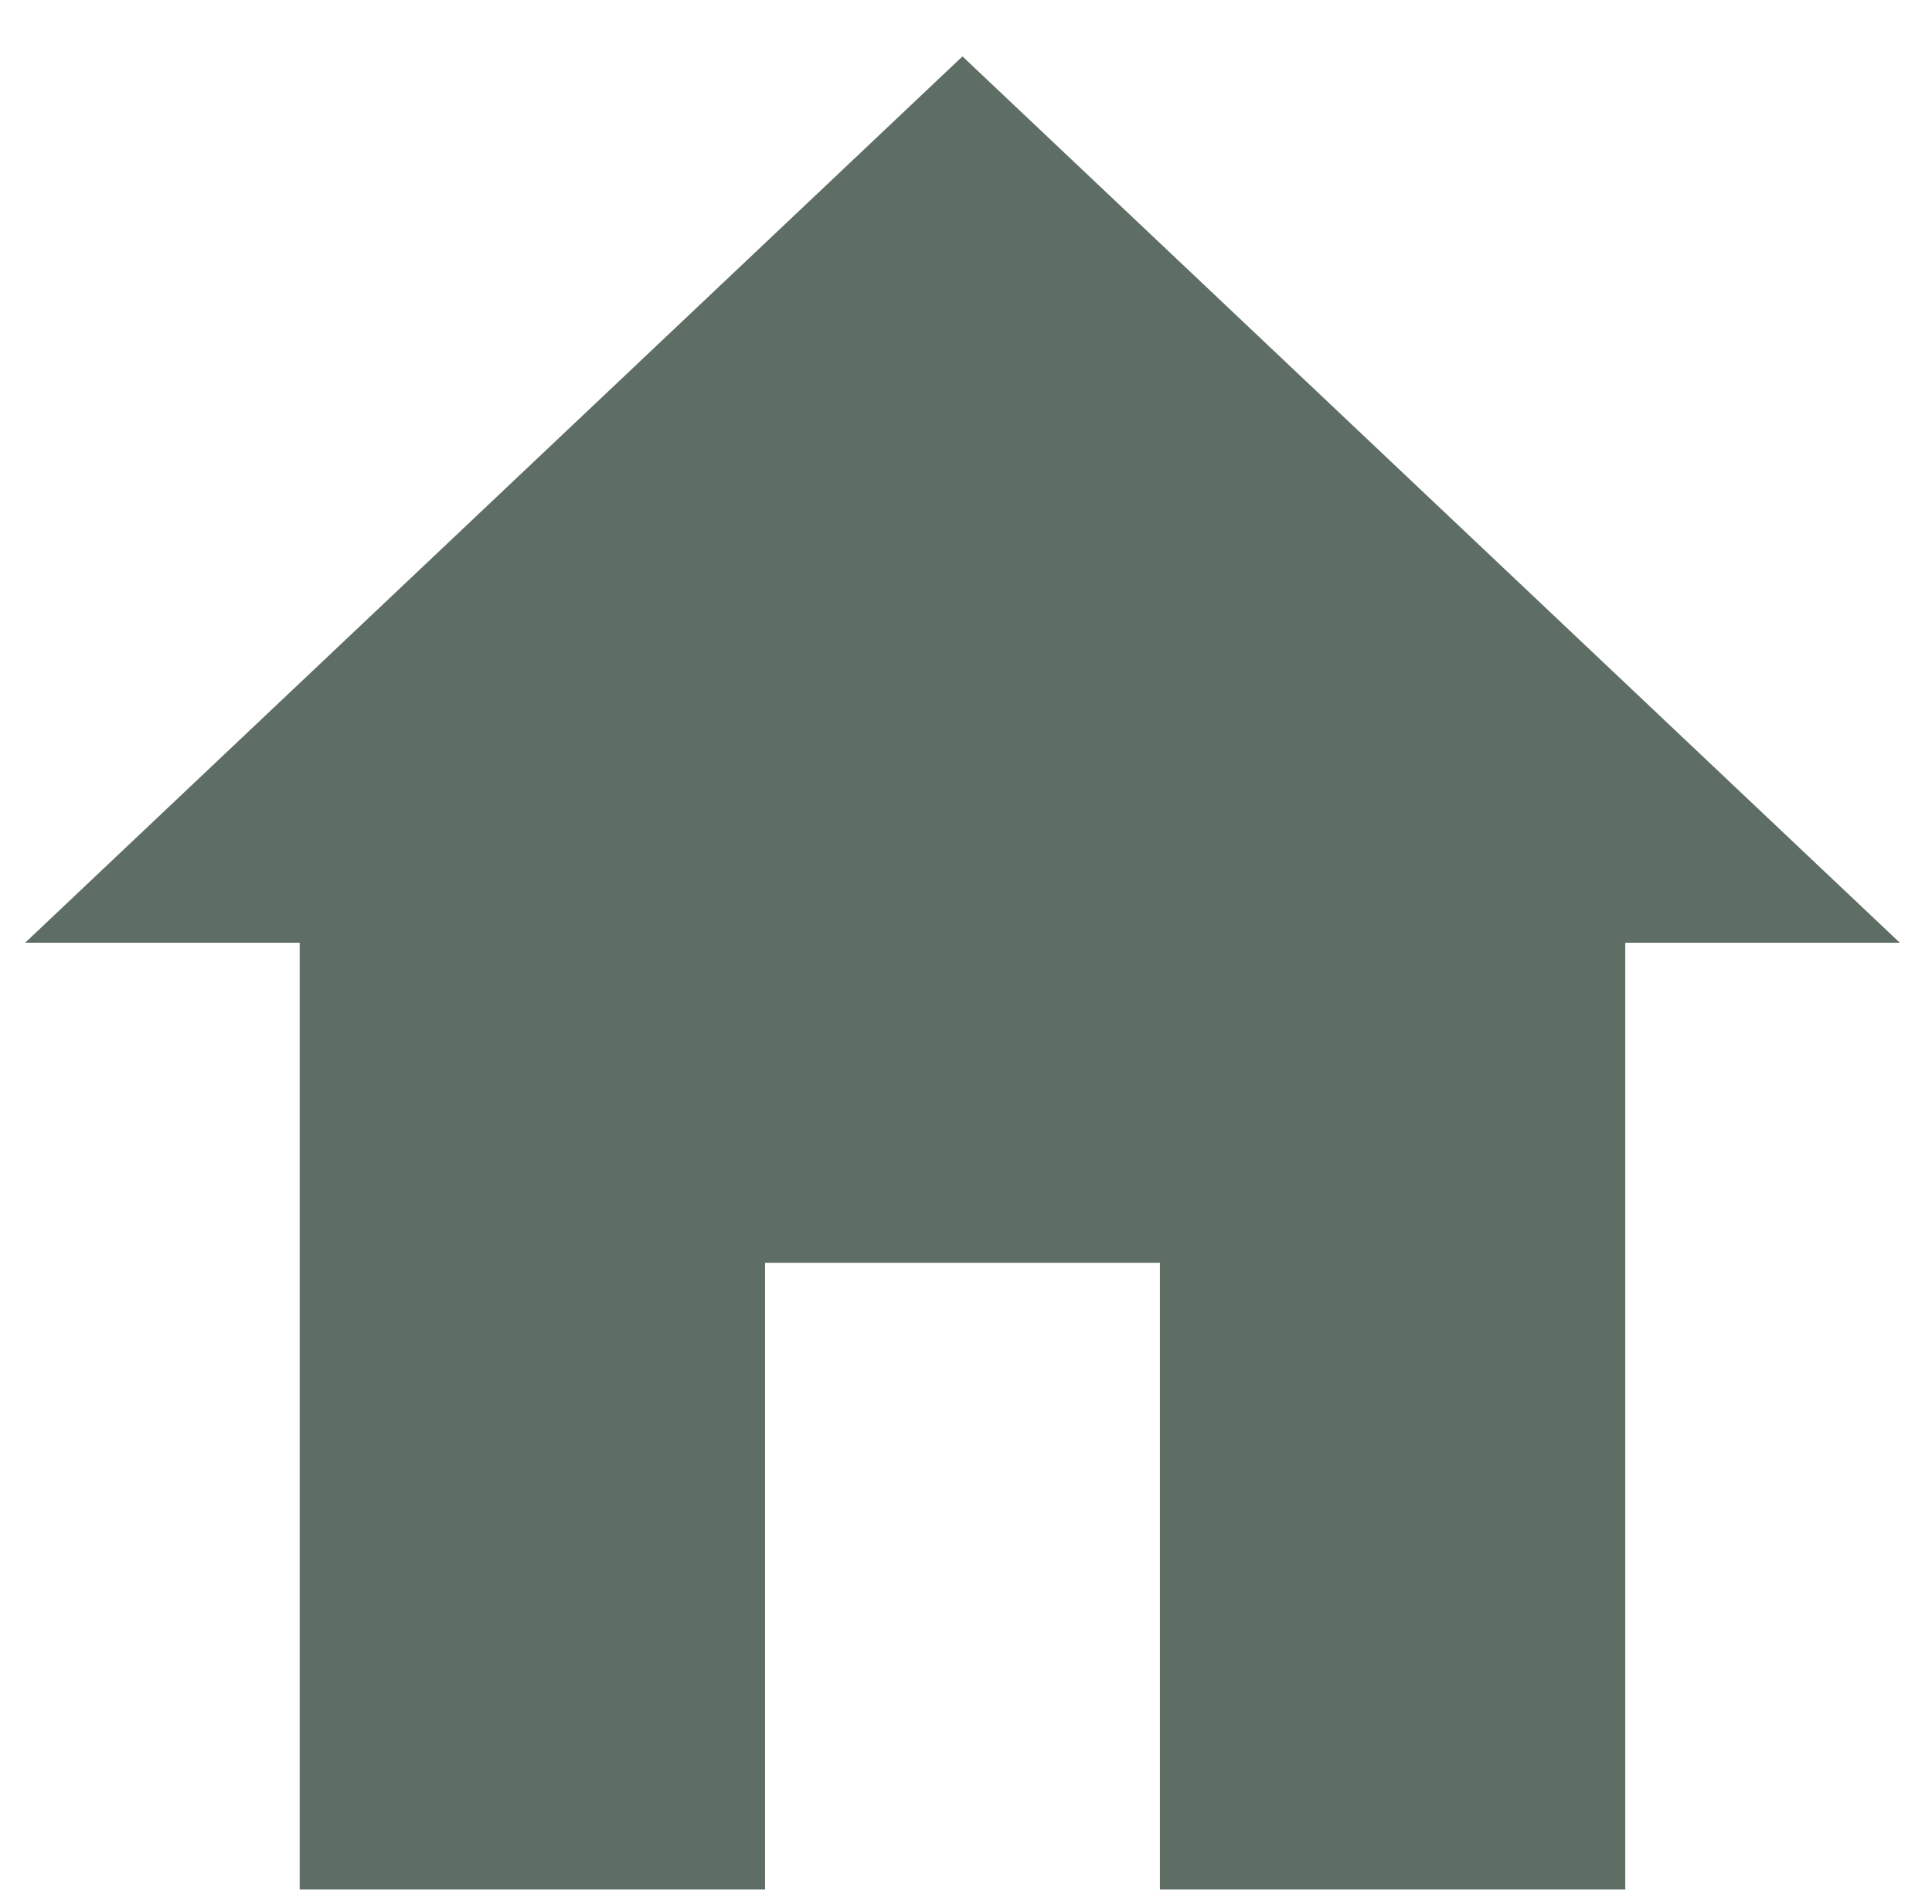 <?xml version="1.0" encoding="utf-8"?>
<!-- Generator: Adobe Illustrator 17.1.0, SVG Export Plug-In . SVG Version: 6.00 Build 0)  -->
<!DOCTYPE svg PUBLIC "-//W3C//DTD SVG 1.1//EN" "http://www.w3.org/Graphics/SVG/1.1/DTD/svg11.dtd">
<svg version="1.1" id="Layer_1" xmlns="http://www.w3.org/2000/svg" xmlns:xlink="http://www.w3.org/1999/xlink" x="0px" y="0px"
	 viewBox="0 0 415.152 409.091" enable-background="new 0 0 415.152 409.091" xml:space="preserve">
<polygon fill="#5E6E65" points="408.237,202.597 206.818,12.121 5.4,202.597 64.394,202.597 64.394,406.061 164.394,406.061 
	164.394,271.374 249.242,271.374 249.242,406.061 349.242,406.061 349.242,202.597 "/>
</svg>
